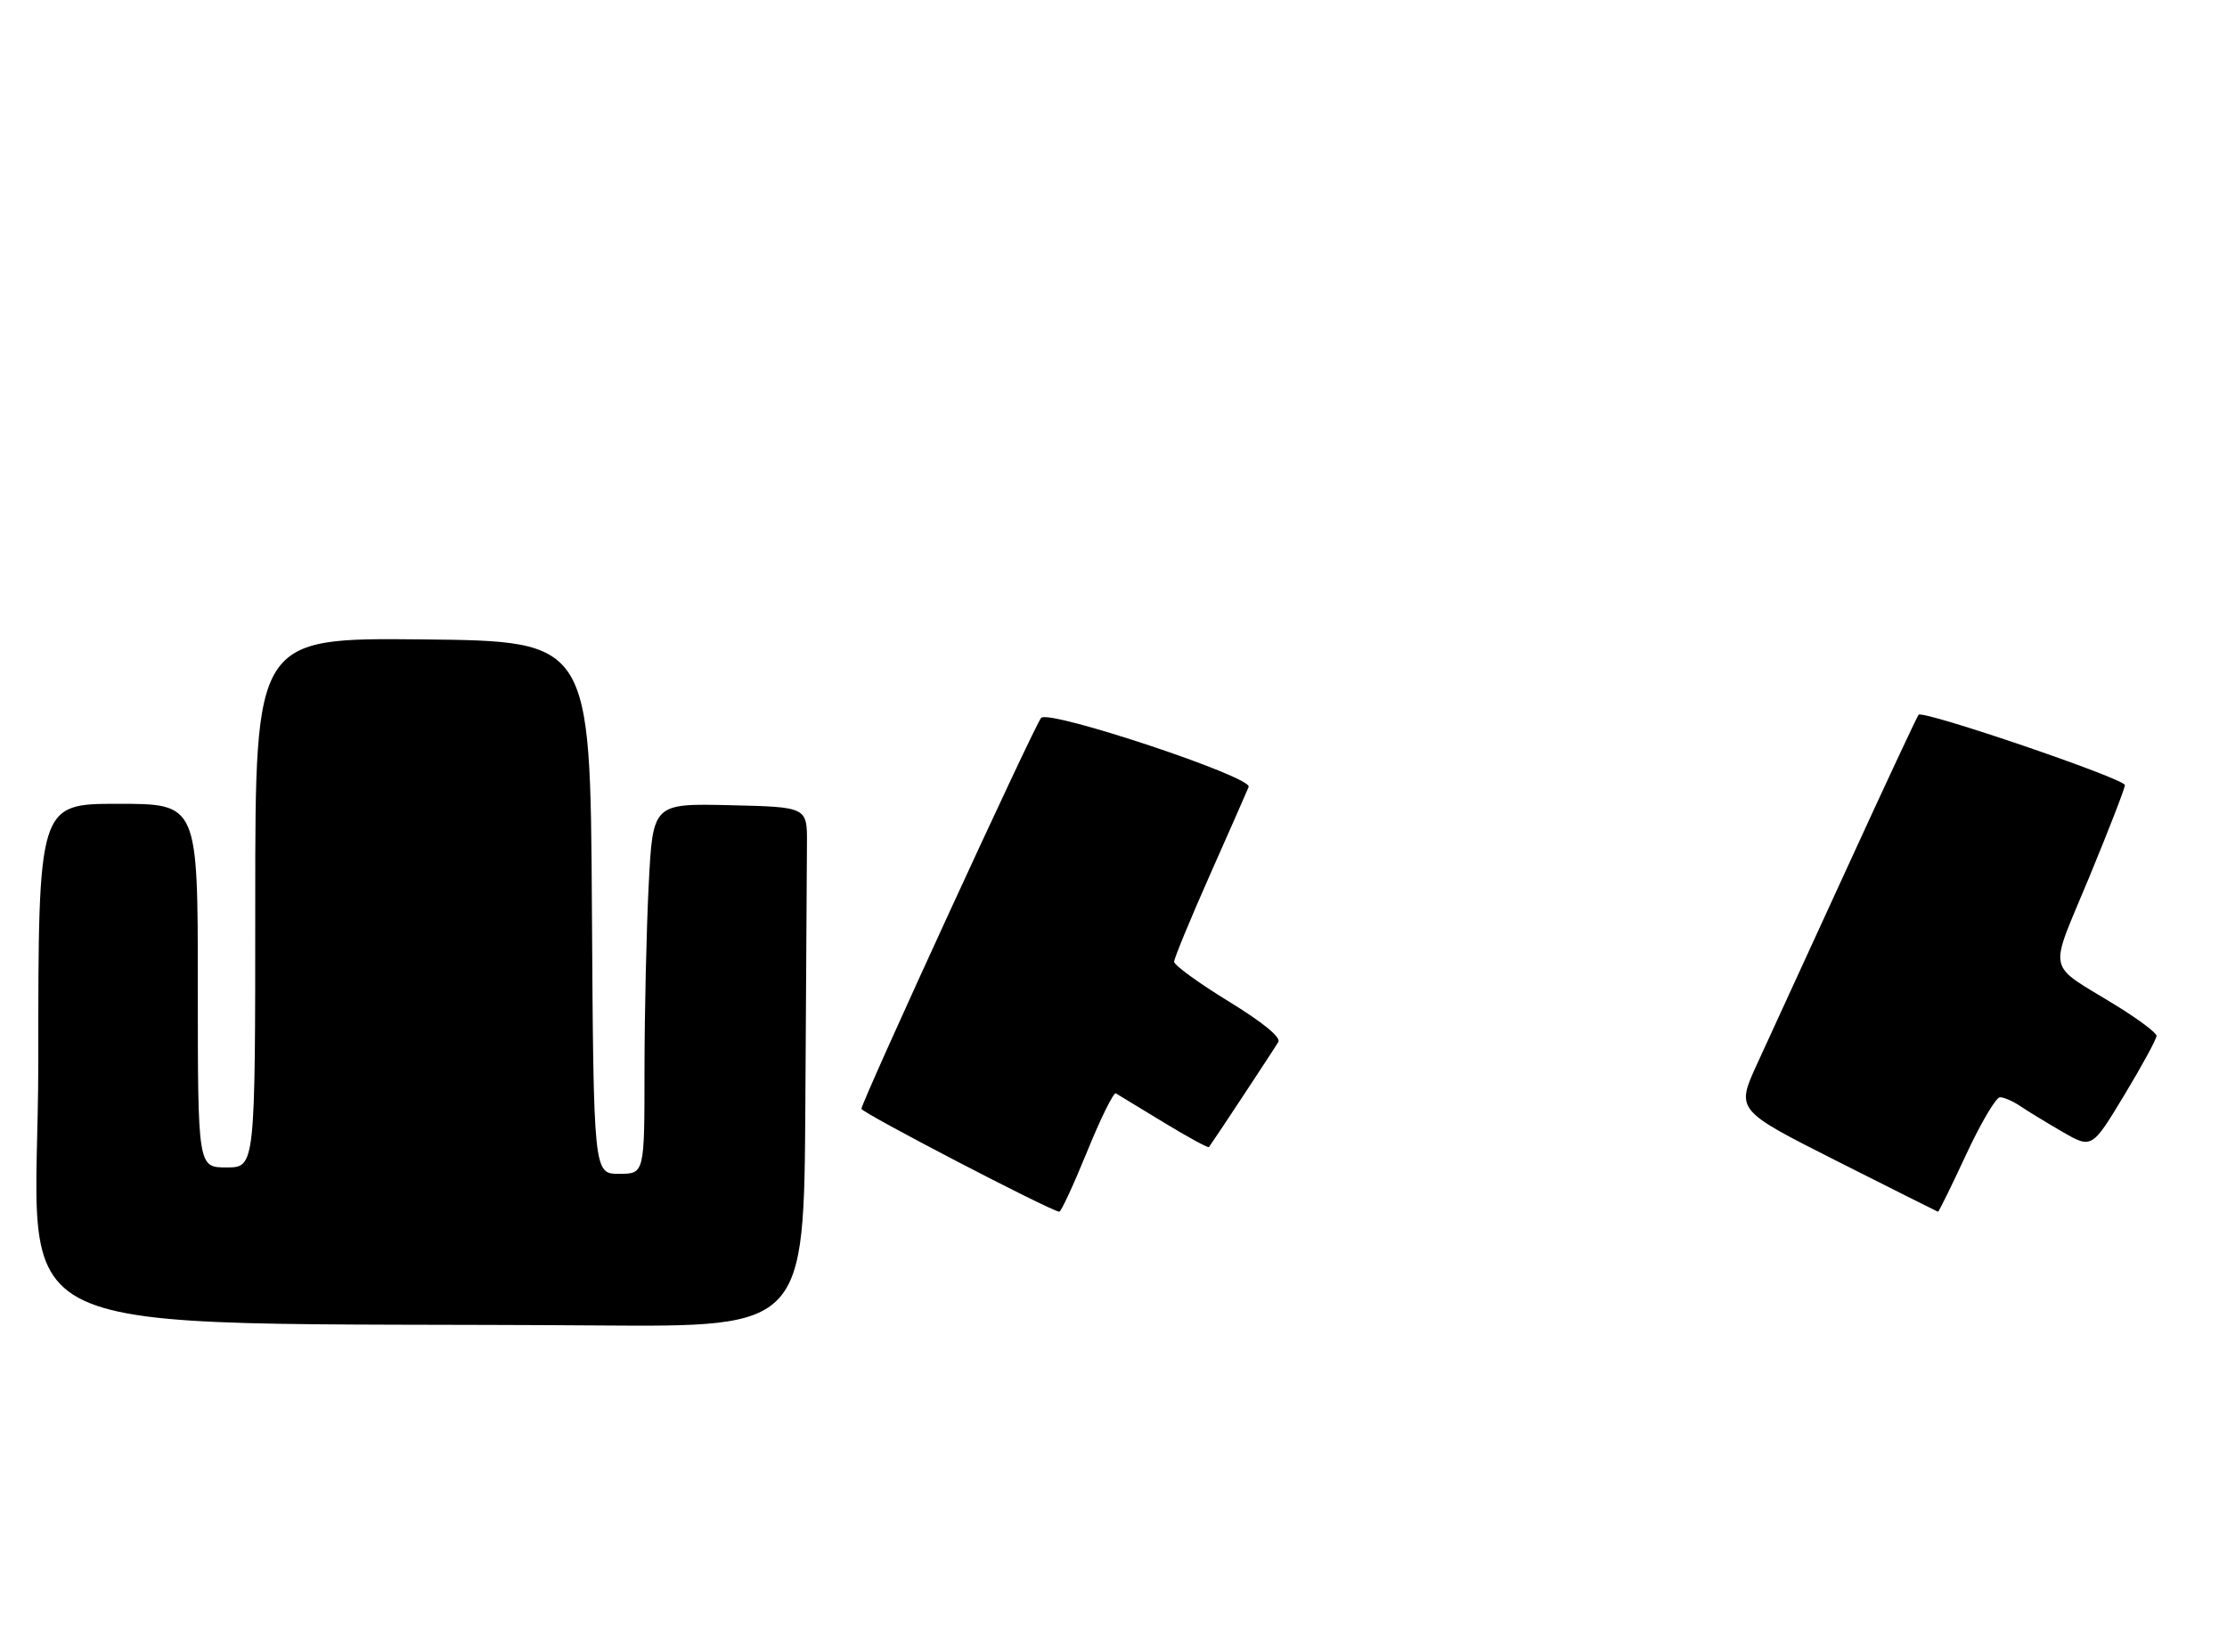 <?xml version="1.0" encoding="UTF-8" standalone="no"?>
<!DOCTYPE svg PUBLIC "-//W3C//DTD SVG 1.1//EN" "http://www.w3.org/Graphics/SVG/1.1/DTD/svg11.dtd" >
<svg xmlns="http://www.w3.org/2000/svg" xmlns:xlink="http://www.w3.org/1999/xlink" version="1.1" viewBox="0 0 349 259">
 <g >
 <path fill="currentColor"
d=" M 126.21 173.00 C 126.33 153.75 126.44 135.41 126.46 132.25 C 126.50 126.50 126.50 126.50 114.41 126.22 C 102.31 125.94 102.31 125.94 101.66 138.72 C 101.30 145.75 101.01 158.81 101.00 167.75 C 101.00 184.00 101.00 184.00 97.01 184.00 C 93.02 184.00 93.02 184.00 92.76 142.25 C 92.50 100.50 92.50 100.50 66.25 100.23 C 40.00 99.97 40.00 99.97 40.00 141.48 C 40.00 183.00 40.00 183.00 35.50 183.00 C 31.00 183.00 31.00 183.00 31.00 154.50 C 31.00 126.00 31.00 126.00 18.50 126.00 C 6.00 126.00 6.00 126.00 6.00 166.48 C 6.00 211.85 -4.19 207.06 93.75 207.77 C 126.00 208.00 126.00 208.00 126.21 173.00 Z  M 170.37 180.51 C 172.49 175.29 174.52 171.19 174.87 171.39 C 175.21 171.60 178.59 173.64 182.36 175.94 C 186.13 178.23 189.33 179.98 189.46 179.81 C 189.98 179.14 199.69 164.43 200.33 163.33 C 200.76 162.59 197.89 160.25 192.51 156.95 C 187.83 154.08 184.00 151.29 184.00 150.76 C 184.00 150.23 186.53 144.10 189.61 137.15 C 192.70 130.19 195.43 123.98 195.68 123.35 C 196.30 121.79 164.38 111.18 163.16 112.53 C 162.14 113.64 135.00 172.71 135.00 173.81 C 135.00 174.41 164.51 189.77 166.00 189.94 C 166.28 189.97 168.24 185.73 170.37 180.51 Z  M 308.11 181.00 C 310.41 176.05 312.80 172.00 313.42 172.00 C 314.05 172.00 315.44 172.61 316.53 173.34 C 317.61 174.08 320.60 175.90 323.16 177.39 C 327.82 180.08 327.82 180.08 332.91 171.65 C 335.71 167.02 337.98 162.83 337.96 162.36 C 337.94 161.89 335.13 159.78 331.71 157.67 C 320.51 150.76 320.99 153.02 327.39 137.55 C 330.47 130.09 333.00 123.57 333.00 123.07 C 333.00 122.07 301.36 111.28 300.67 112.04 C 300.44 112.29 295.40 123.07 289.48 136.00 C 283.55 148.93 277.20 162.76 275.37 166.76 C 272.05 174.01 272.05 174.01 287.77 181.95 C 296.42 186.32 303.60 189.92 303.71 189.95 C 303.83 189.98 305.81 185.95 308.11 181.00 Z "/>
</g>
</svg>